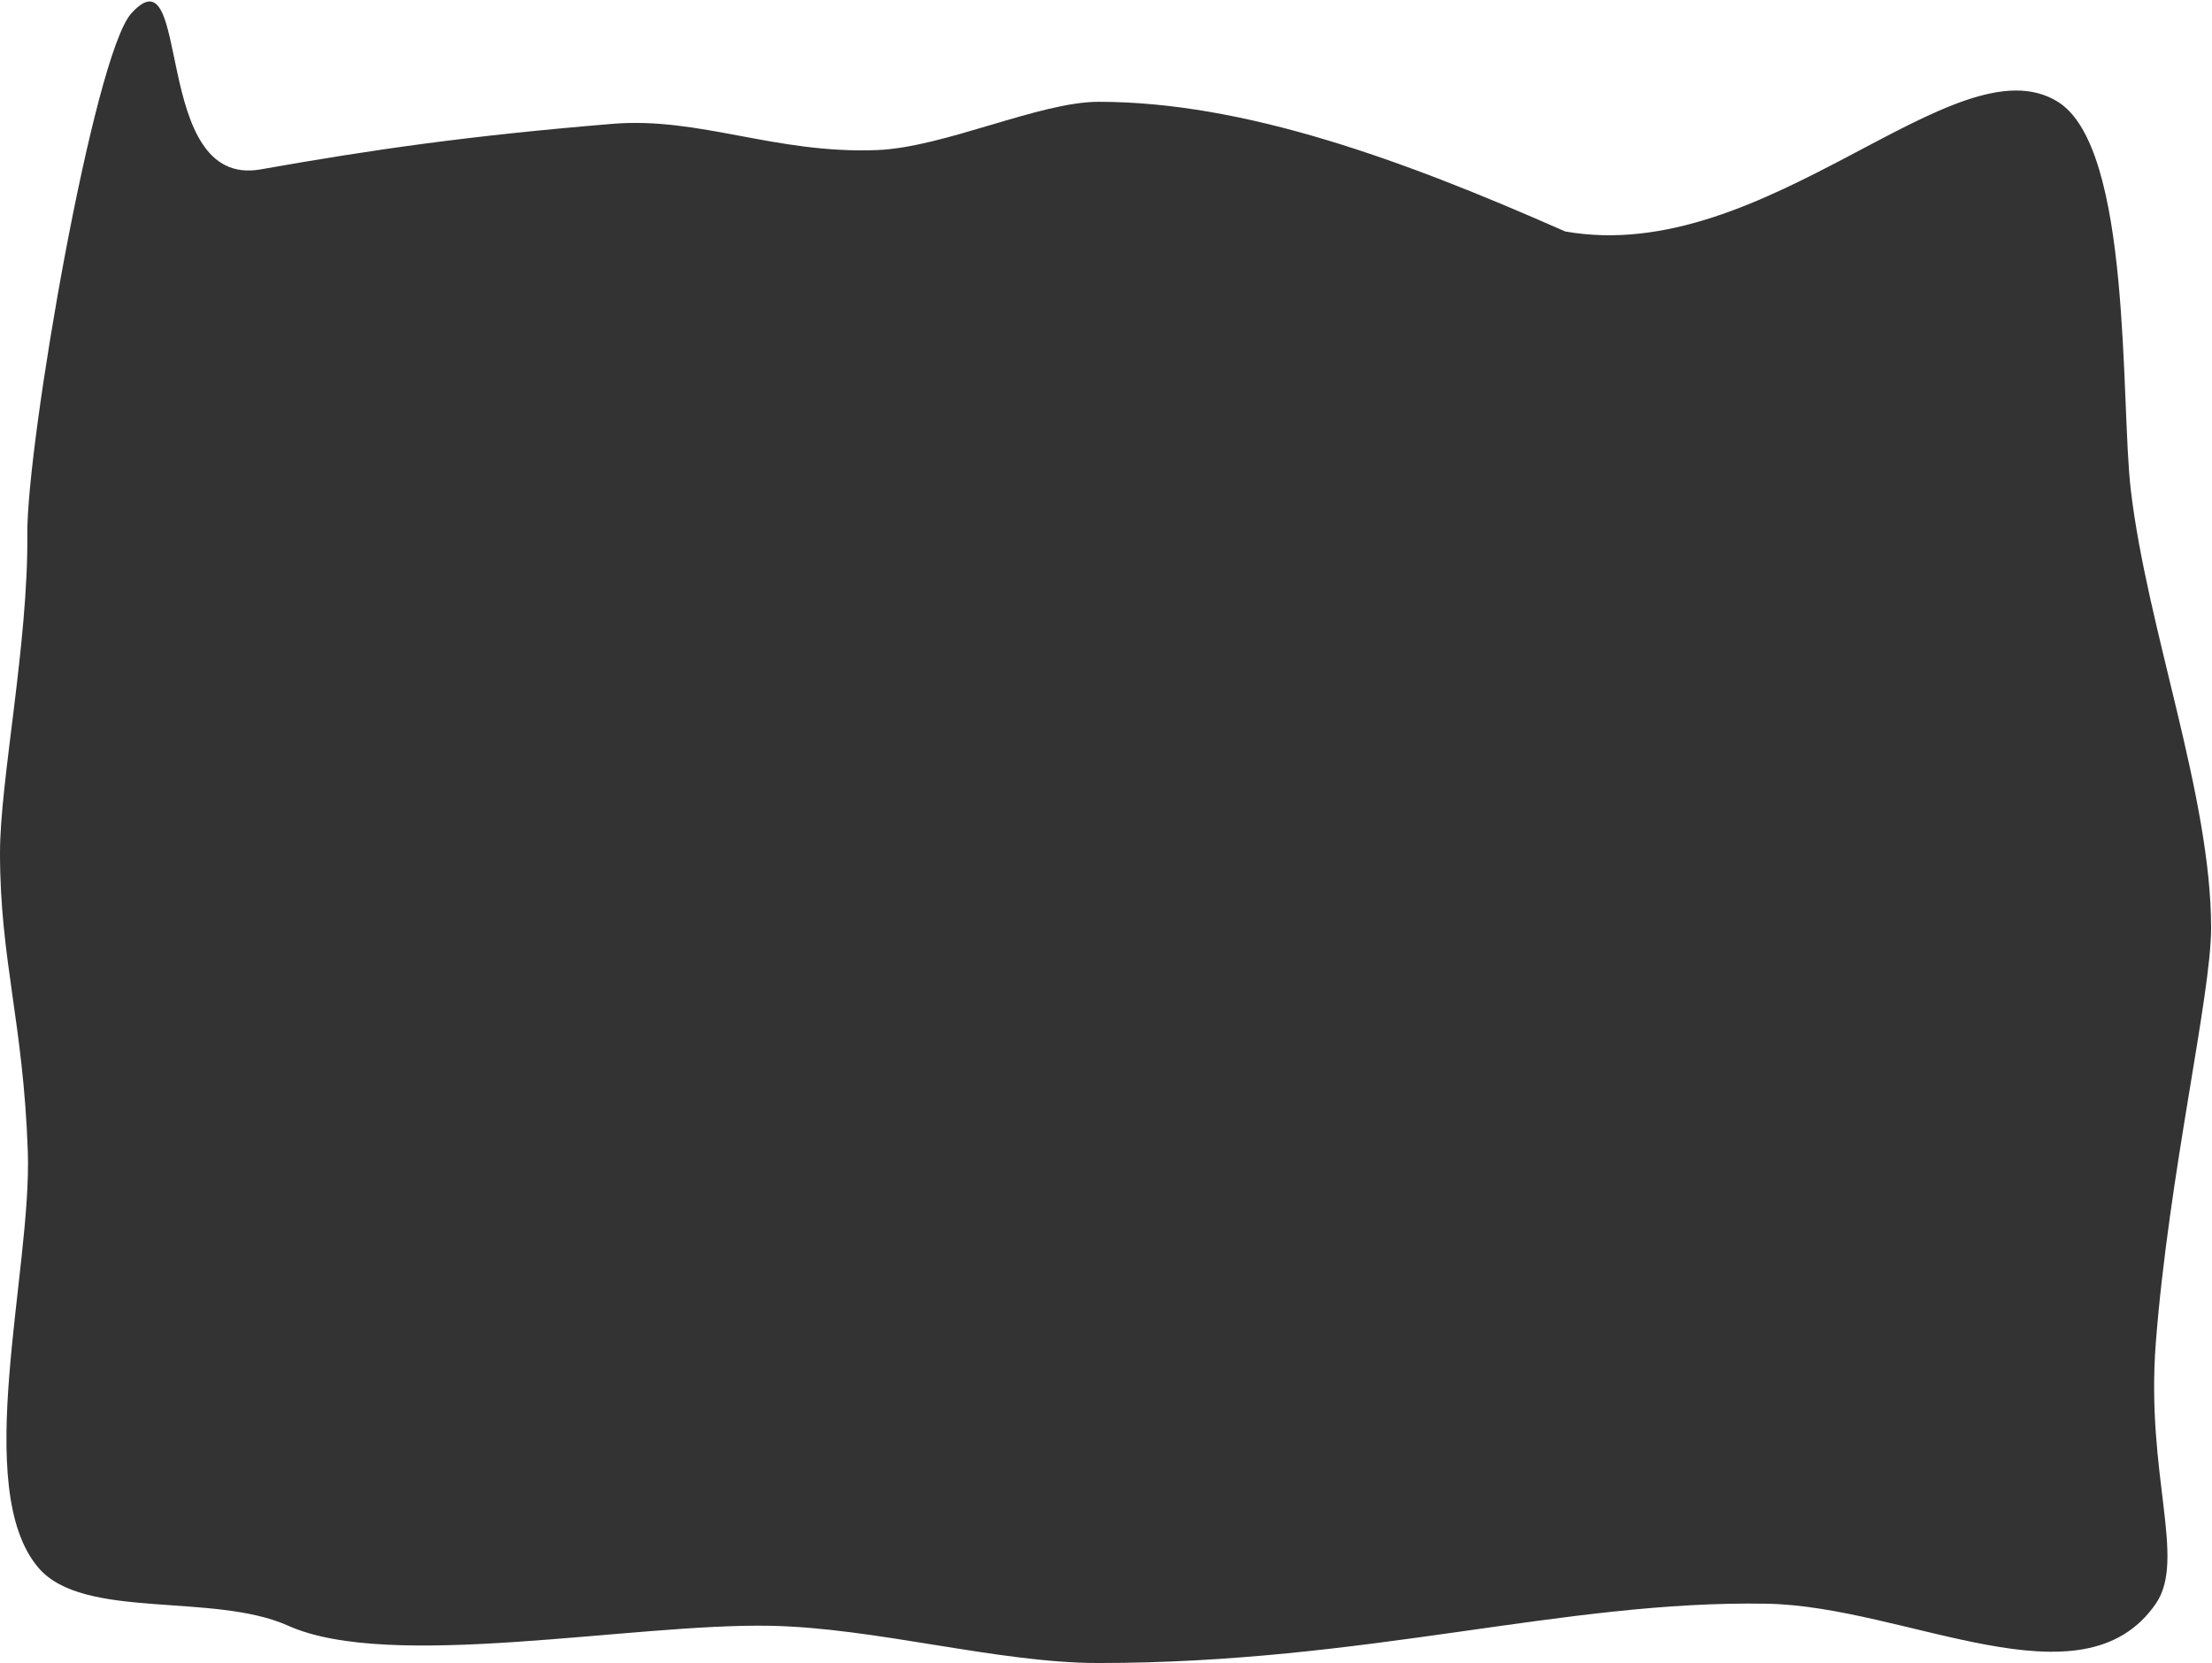 <svg width="1246" height="937" viewBox="0 0 1246 937" fill="none" xmlns="http://www.w3.org/2000/svg">
<path d="M1245.5 522.821C1245.5 560.994 1221.69 661.63 1214.34 756.719C1208.62 830.786 1231.65 878.455 1214.34 903.586C1172.88 963.775 1074.03 904.976 995.211 903.586C880.806 901.568 770.223 937 618.772 937C562.039 937 493.526 917.166 433.819 916.019C356.193 914.527 219.741 941.777 162.422 916.019C120.091 896.997 47.09 913.048 21.697 883.382C-16.439 838.83 18.015 715.921 15.666 648.707C13.124 575.977 0 540.912 0 480.5C0 439.757 15.948 362.585 15.395 301C14.938 249.955 52.727 30.936 74 7.5C108.449 -30.451 84.537 106.472 146.841 95.433C210.712 84.116 264.683 76.44 344.861 69.789C394.252 65.692 436.674 86.828 494.13 84.553C531.873 83.059 585.532 57.356 618.772 57.356C701.024 57.356 790.155 89.993 881.626 130.4C995.211 150.604 1101.42 21.404 1159.18 57.356C1201.04 83.412 1194.38 226.21 1200.27 276.101C1209.53 354.699 1245.5 448.598 1245.5 522.821Z" fill="#333333"/>
</svg>
